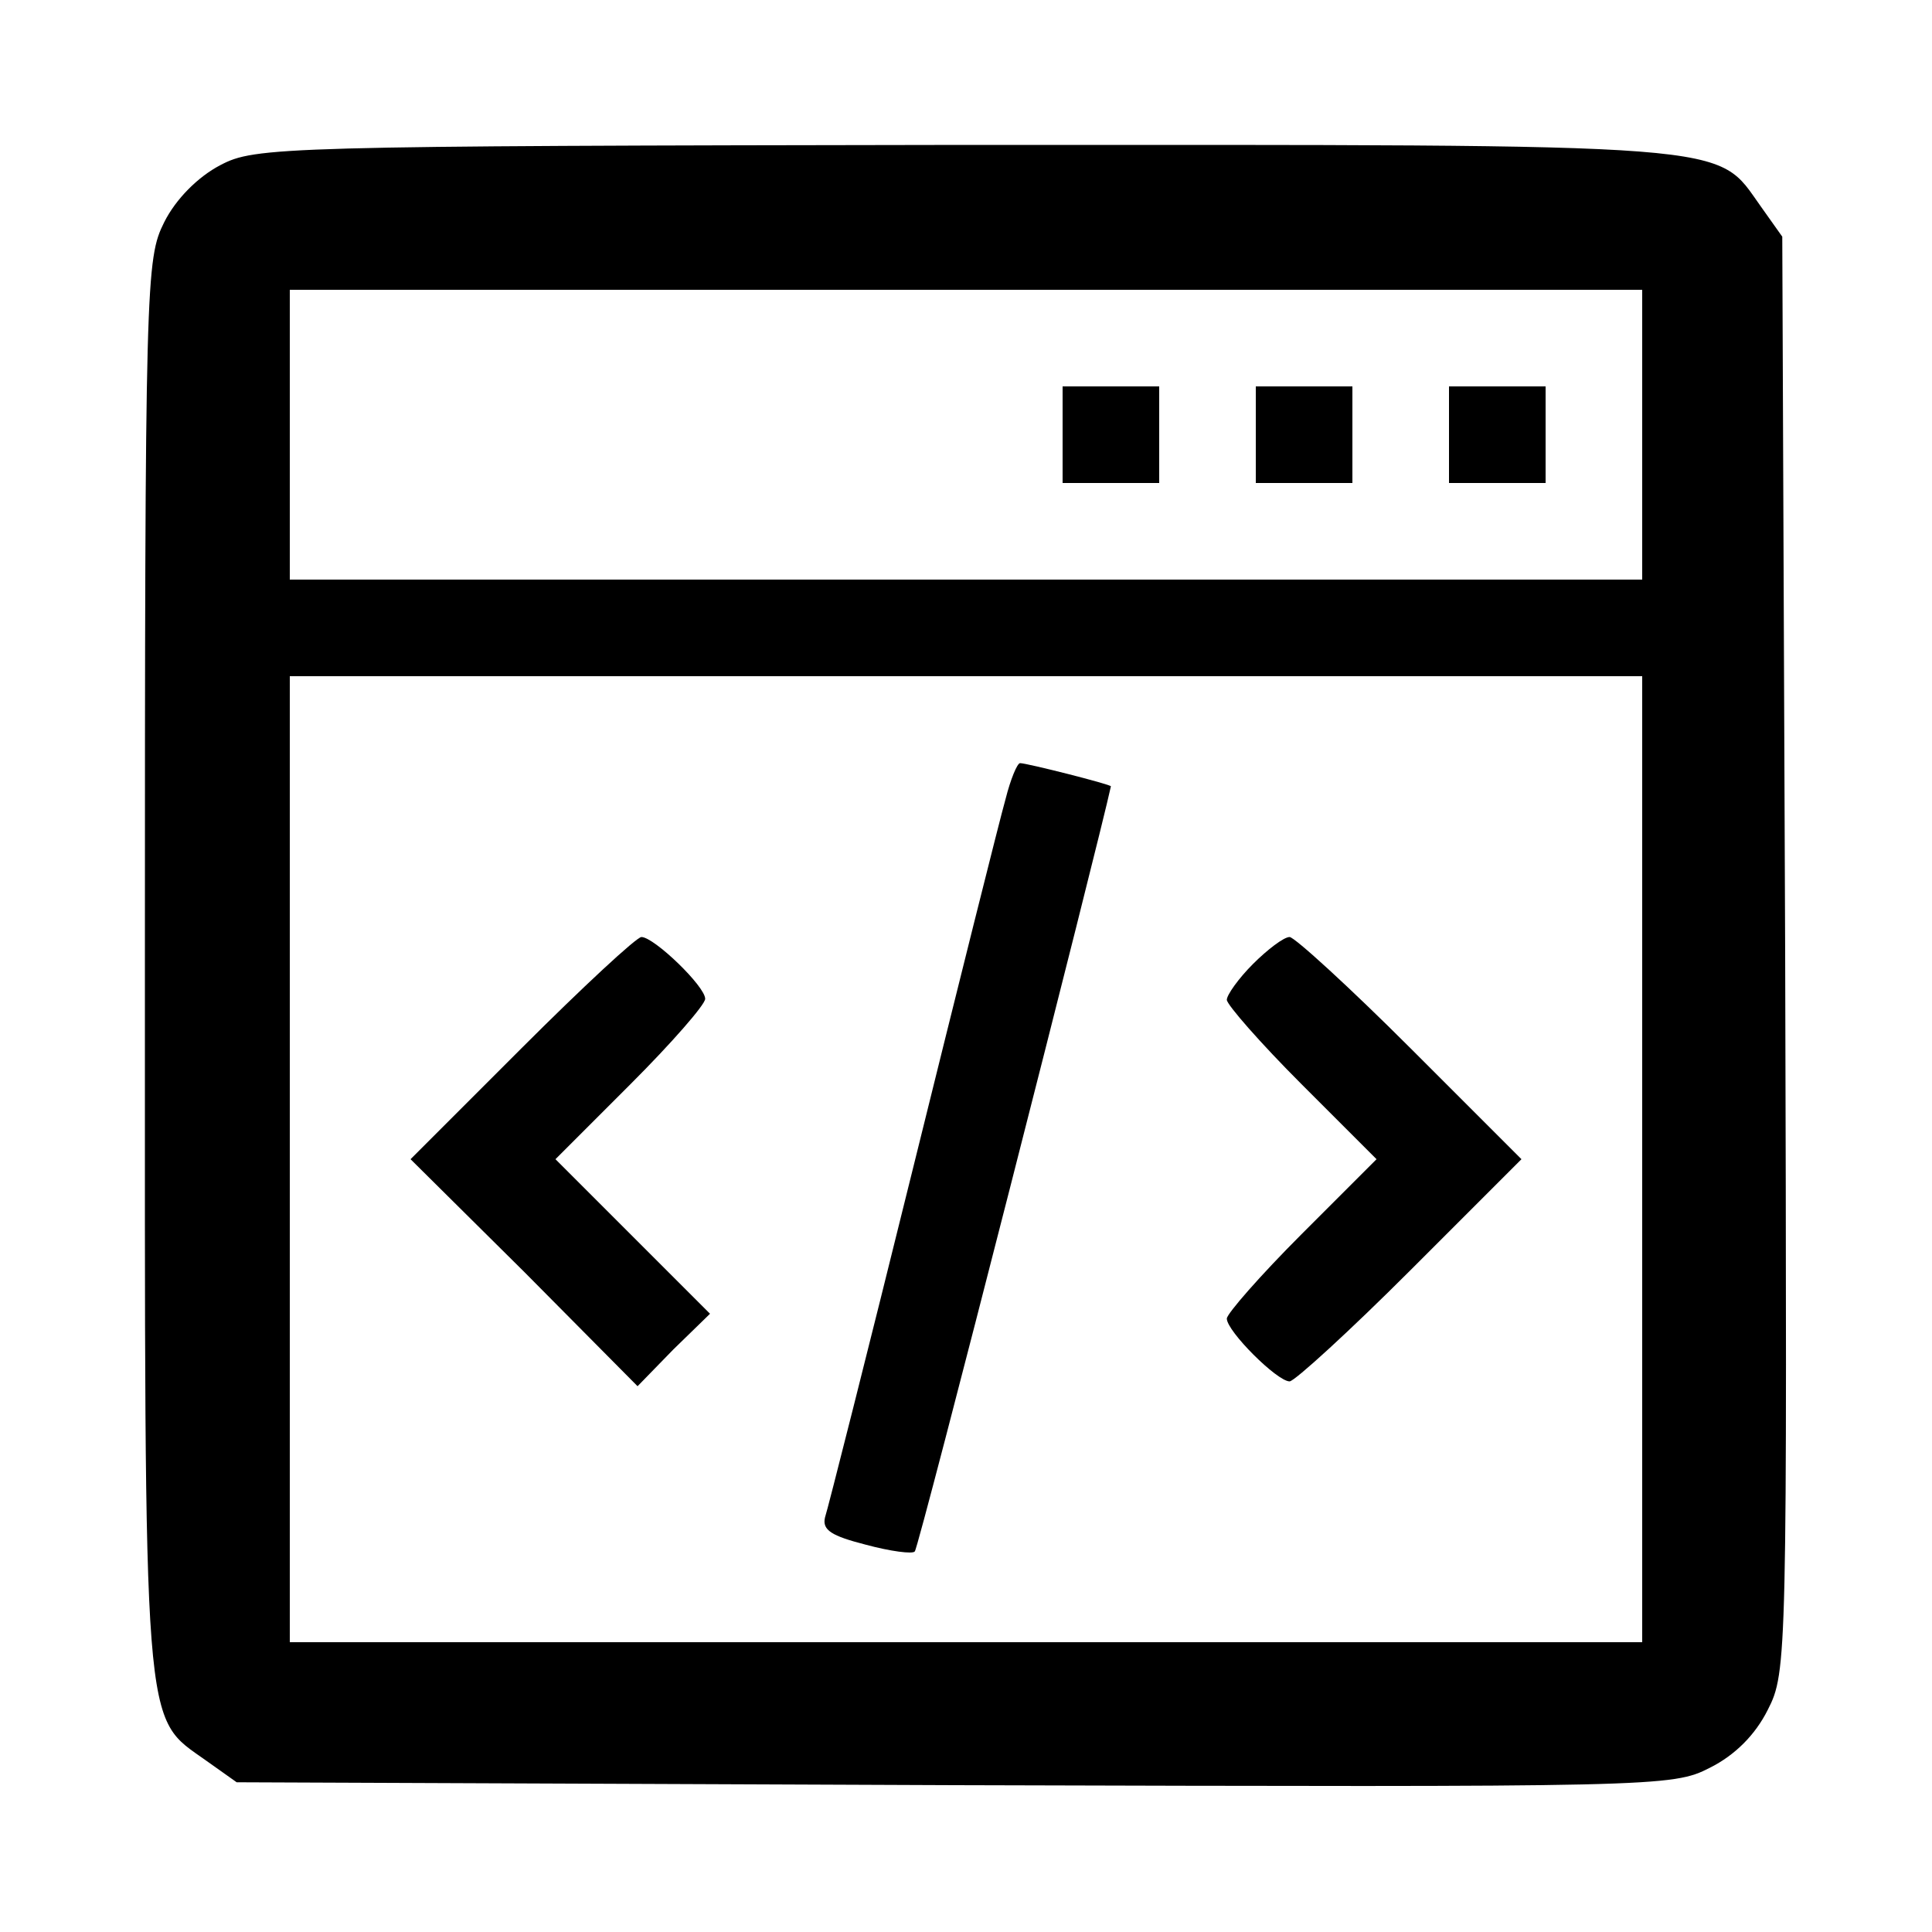<?xml version="1.0" standalone="no"?>
<!DOCTYPE svg PUBLIC "-//W3C//DTD SVG 20010904//EN"
 "http://www.w3.org/TR/2001/REC-SVG-20010904/DTD/svg10.dtd">
<svg version="1.0" xmlns="http://www.w3.org/2000/svg"
 width="100%" height="100%" viewBox="0 0 200 200"
 preserveAspectRatio="xMidYMid meet">

<g transform="translate(0,200) scale(0.1,-0.1)"
 stroke="none">
<path d="M228 1829 c-23 -12 -46 -35 -58 -59 -19 -38 -20 -58 -20 -771 0 -808
-3 -774 64 -822 l31 -22 743 -3 c729 -2 743 -2 782 18 26 13 47 34 60 60 20
39 20 53 18 782 l-3 743 -22 31 c-48 67 -13 64 -825 64 -710 -1 -734 -2 -770
-21z m1472 -279 l0 -150 -700 0 -700 0 0 150 0 150 700 0 700 0 0 -150z m0
-750 l0 -500 -700 0 -700 0 0 500 0 500 700 0 700 0 0 -500z"/>
<path d="M1100 1550 l0 -50 50 0 50 0 0 50 0 50 -50 0 -50 0 0 -50z"/>
<path d="M1300 1550 l0 -50 50 0 50 0 0 50 0 50 -50 0 -50 0 0 -50z"/>
<path d="M1500 1550 l0 -50 50 0 50 0 0 50 0 50 -50 0 -50 0 0 -50z"/>
<path d="M1041 1173 c-6 -21 -49 -193 -96 -383 -47 -190 -88 -352 -91 -361 -3
-13 7 -19 42 -28 26 -7 49 -10 51 -7 4 3 191 736 203 792 0 2 -87 24 -94 24
-3 0 -10 -17 -15 -37z"/>
<path d="M540 915 l-115 -115 118 -117 117 -118 37 38 38 37 -80 80 -80 80 78
78 c42 42 77 82 77 88 0 13 -53 64 -66 64 -5 0 -61 -52 -124 -115z"/>
<path d="M1297 1002 c-15 -15 -27 -32 -27 -37 0 -5 35 -45 77 -87 l78 -78 -78
-78 c-42 -42 -77 -82 -77 -87 0 -13 52 -65 65 -65 5 0 62 52 125 115 l115 115
-115 115 c-63 63 -120 115 -125 115 -6 0 -23 -13 -38 -28z"/>
</g>
</svg>
